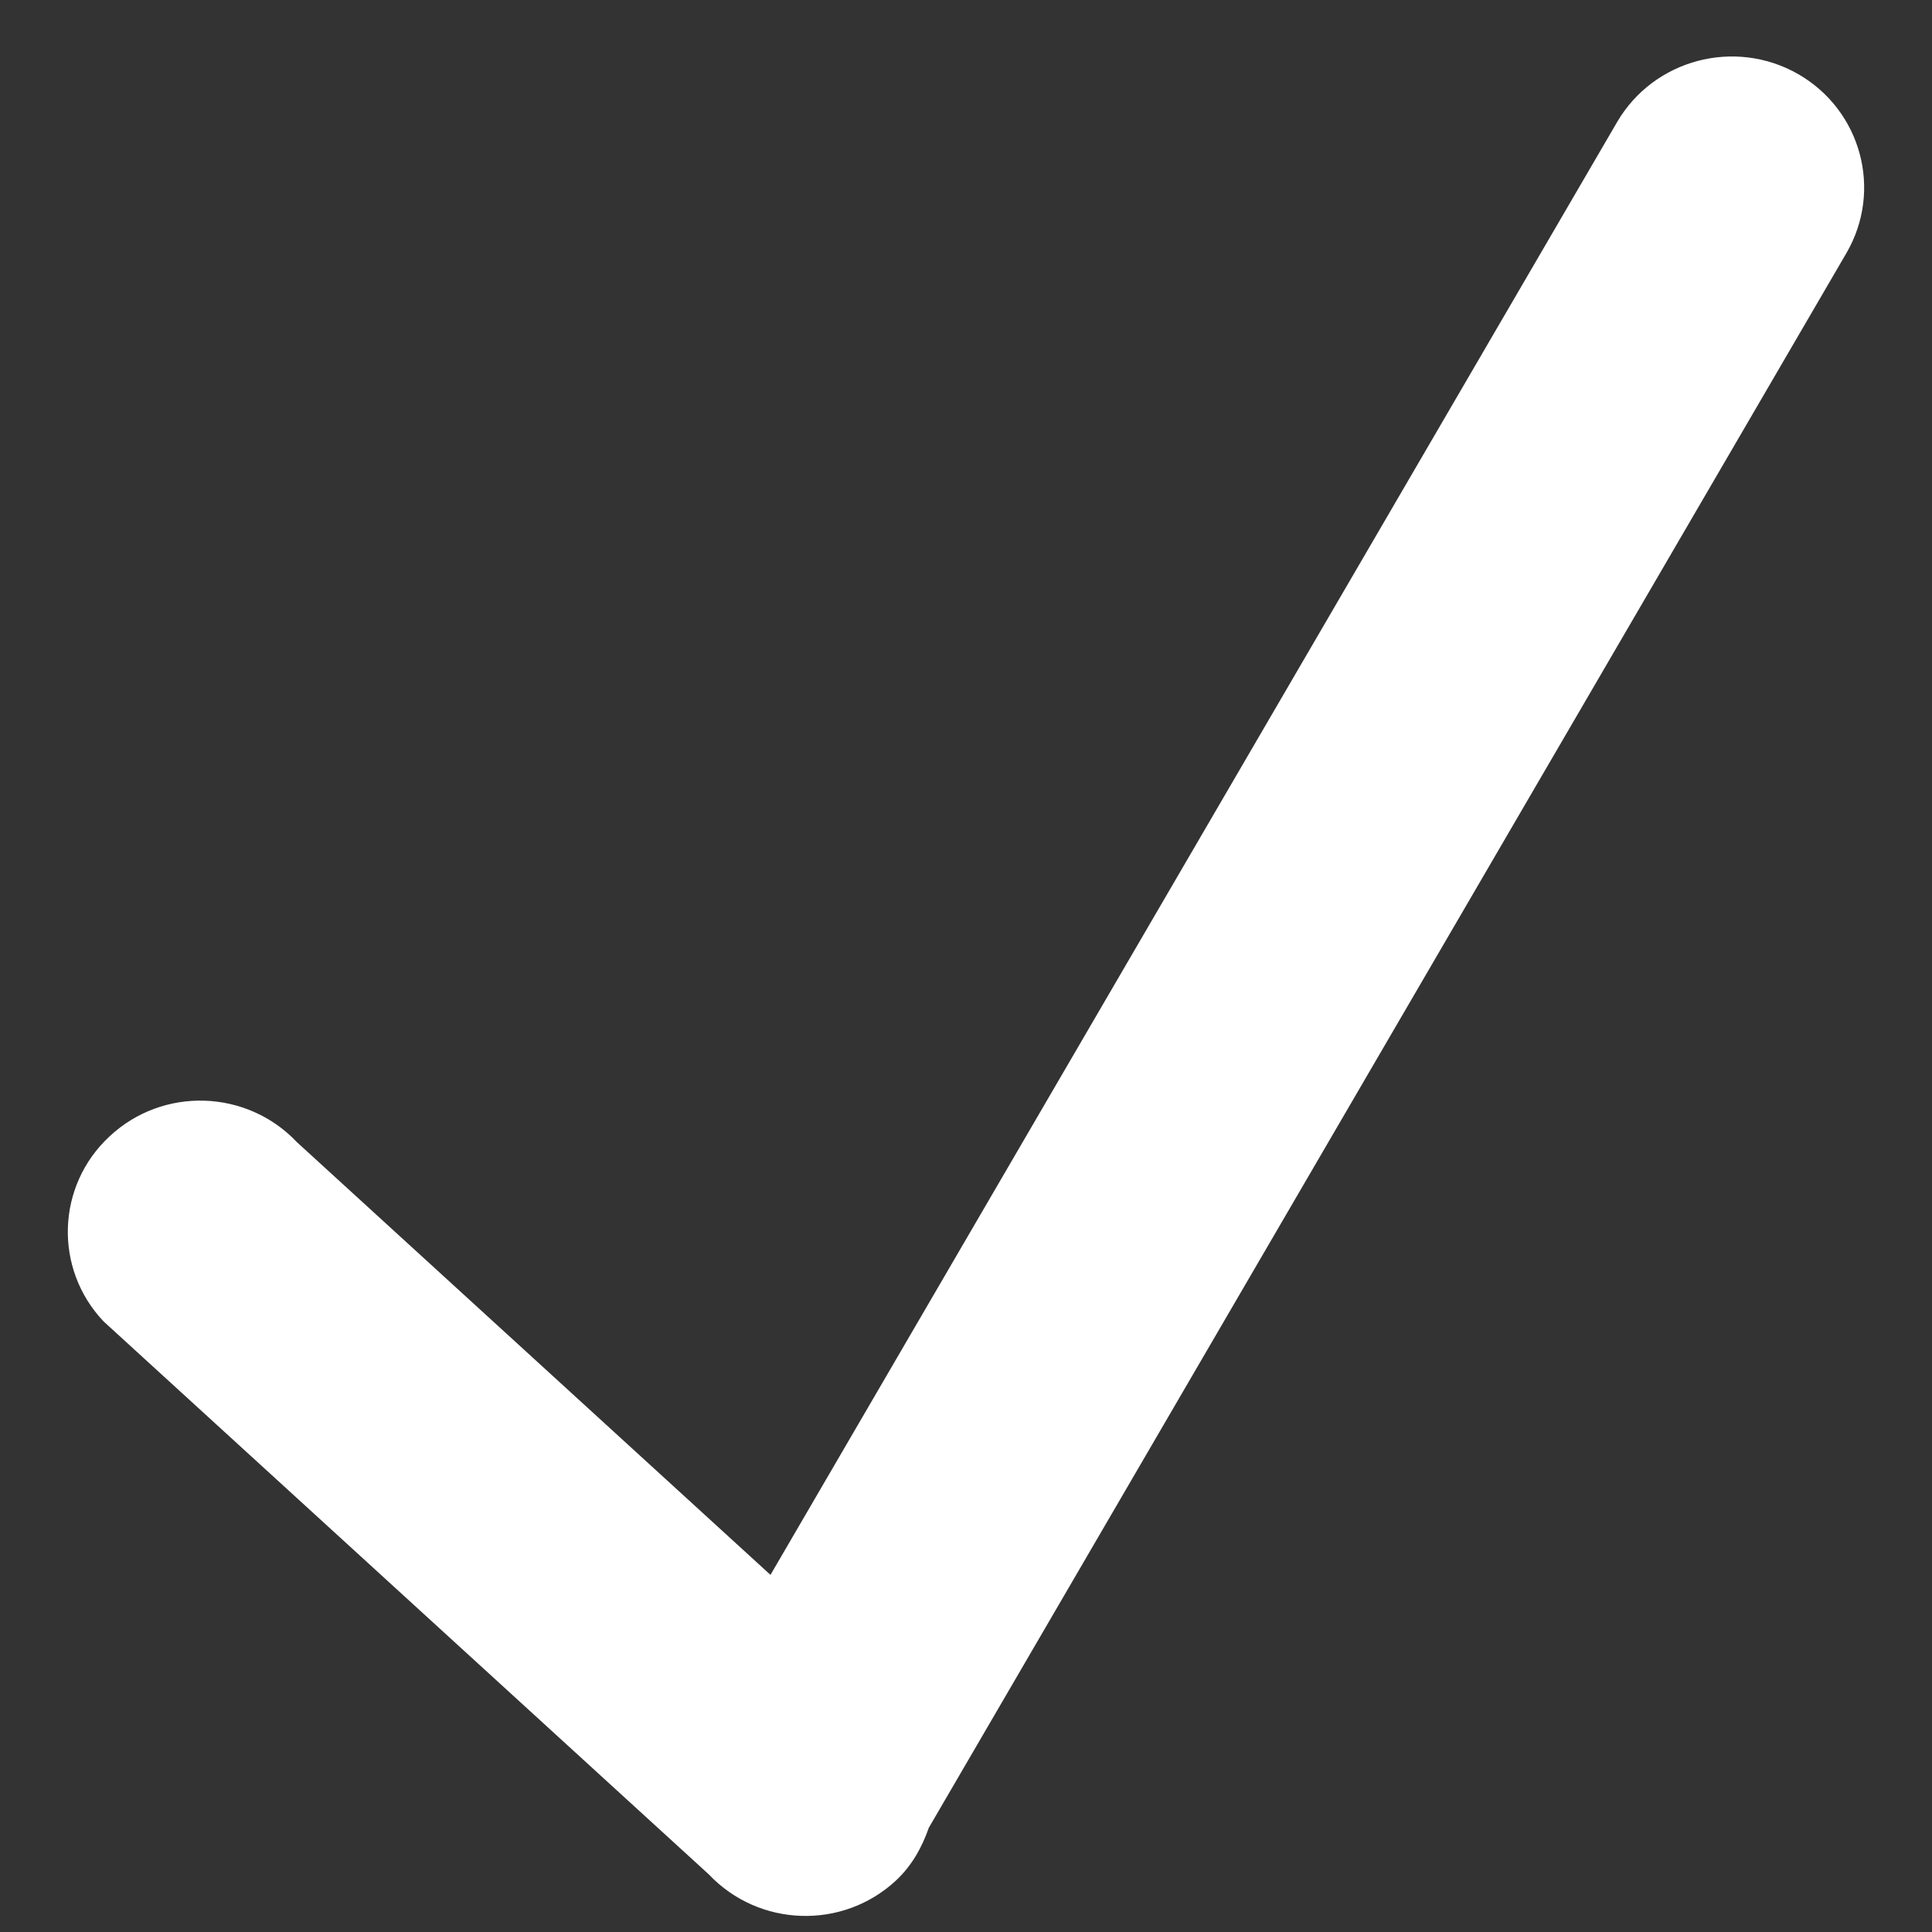 <svg width="20" height="20" viewBox="0 0 20 20" fill="none" xmlns="http://www.w3.org/2000/svg">
<rect x="0" y="0" width="20" height="20" fill="#333333" stroke="none"/>
<path fill-rule="evenodd" clip-rule="evenodd" d="M9.615 18.921C9.545 19.121 9.442 19.311 9.275 19.467C8.723 19.98 7.856 19.951 7.338 19.404L1.072 13.679C0.555 13.133 0.583 12.273 1.136 11.762C1.688 11.247 2.555 11.276 3.073 11.823L7.976 16.303L16.74 1.264C17.119 0.615 17.957 0.392 18.613 0.766C19.268 1.142 19.492 1.97 19.114 2.62L9.615 18.921Z" fill="white"/>
</svg>
